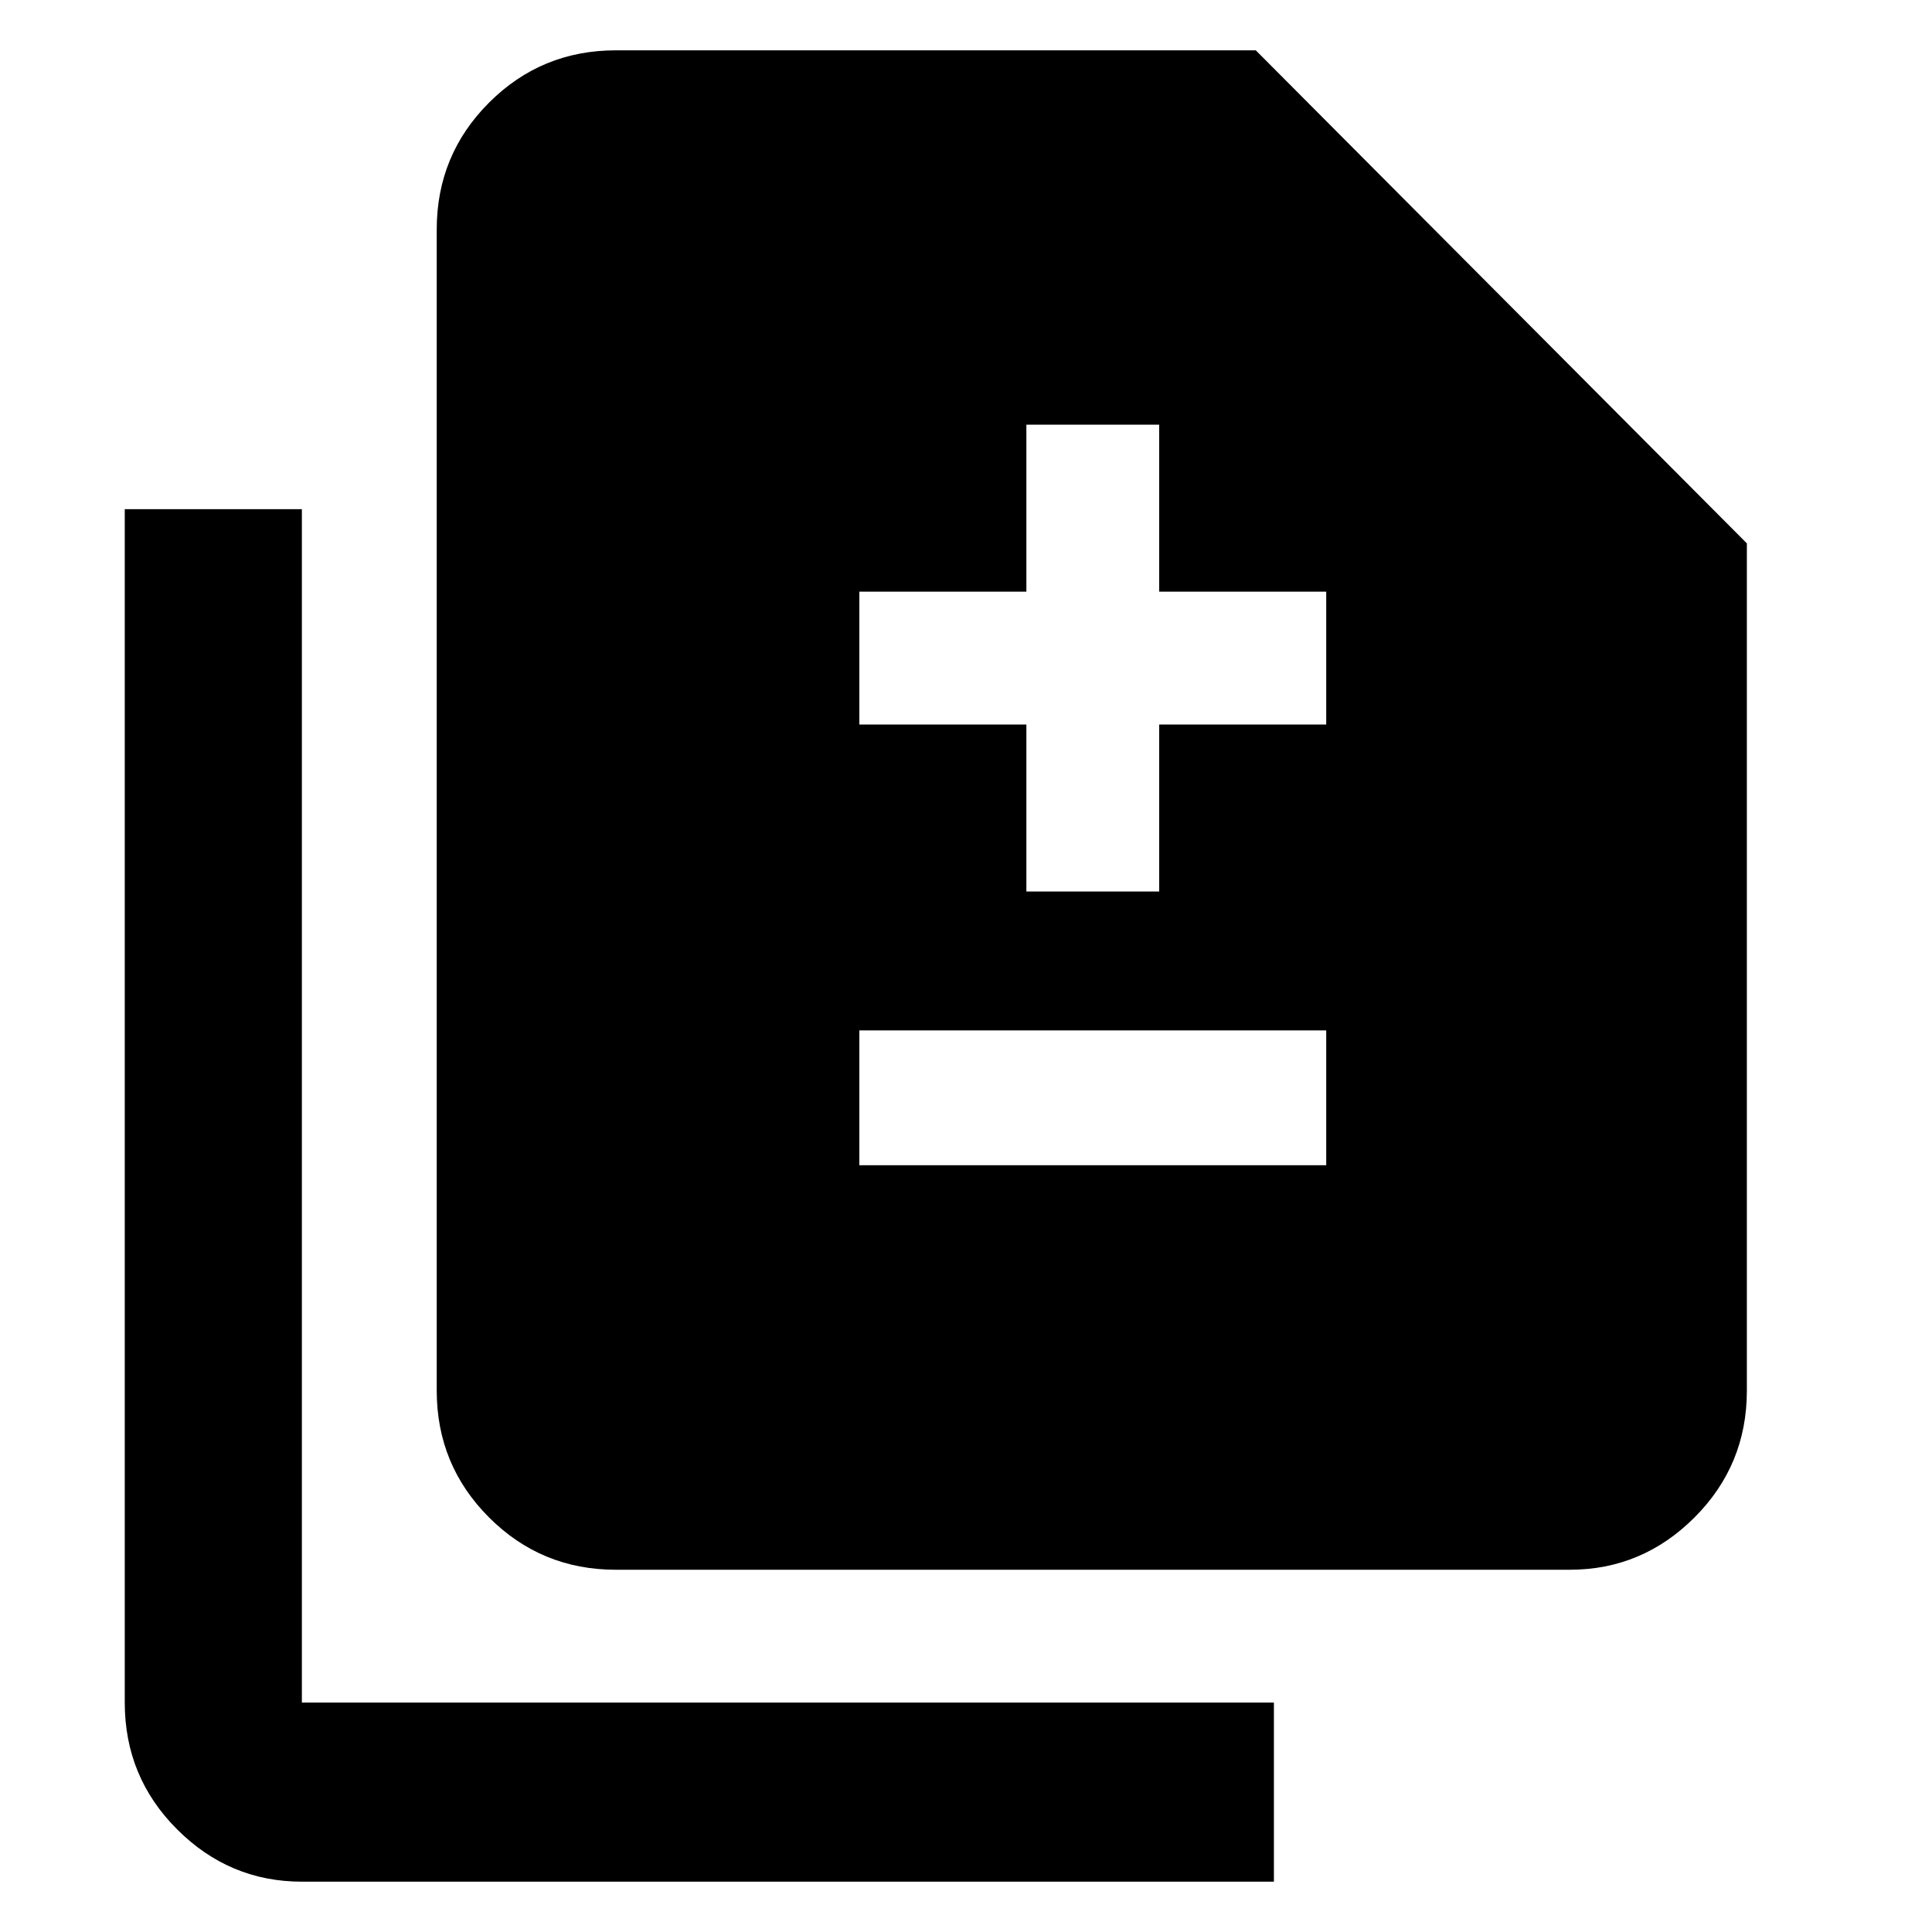 <svg xmlns="http://www.w3.org/2000/svg" height="40" width="40"><path d="M21.25 18.458H24V15H27.458V12.25H24V8.792H21.25V12.25H17.792V15H21.25ZM17.792 24.125H27.458V21.333H17.792ZM12.75 32.5Q11.208 32.5 10.125 31.417Q9.042 30.333 9.042 28.792V4.75Q9.042 3.208 10.125 2.125Q11.208 1.042 12.75 1.042H26L36.167 11.25V28.792Q36.167 30.333 35.083 31.417Q34 32.5 32.5 32.5ZM6.25 38.958Q4.75 38.958 3.667 37.875Q2.583 36.792 2.583 35.25V10.542H6.25V35.25Q6.25 35.25 6.25 35.25Q6.25 35.25 6.25 35.25H26.375V38.958Z"/></svg>